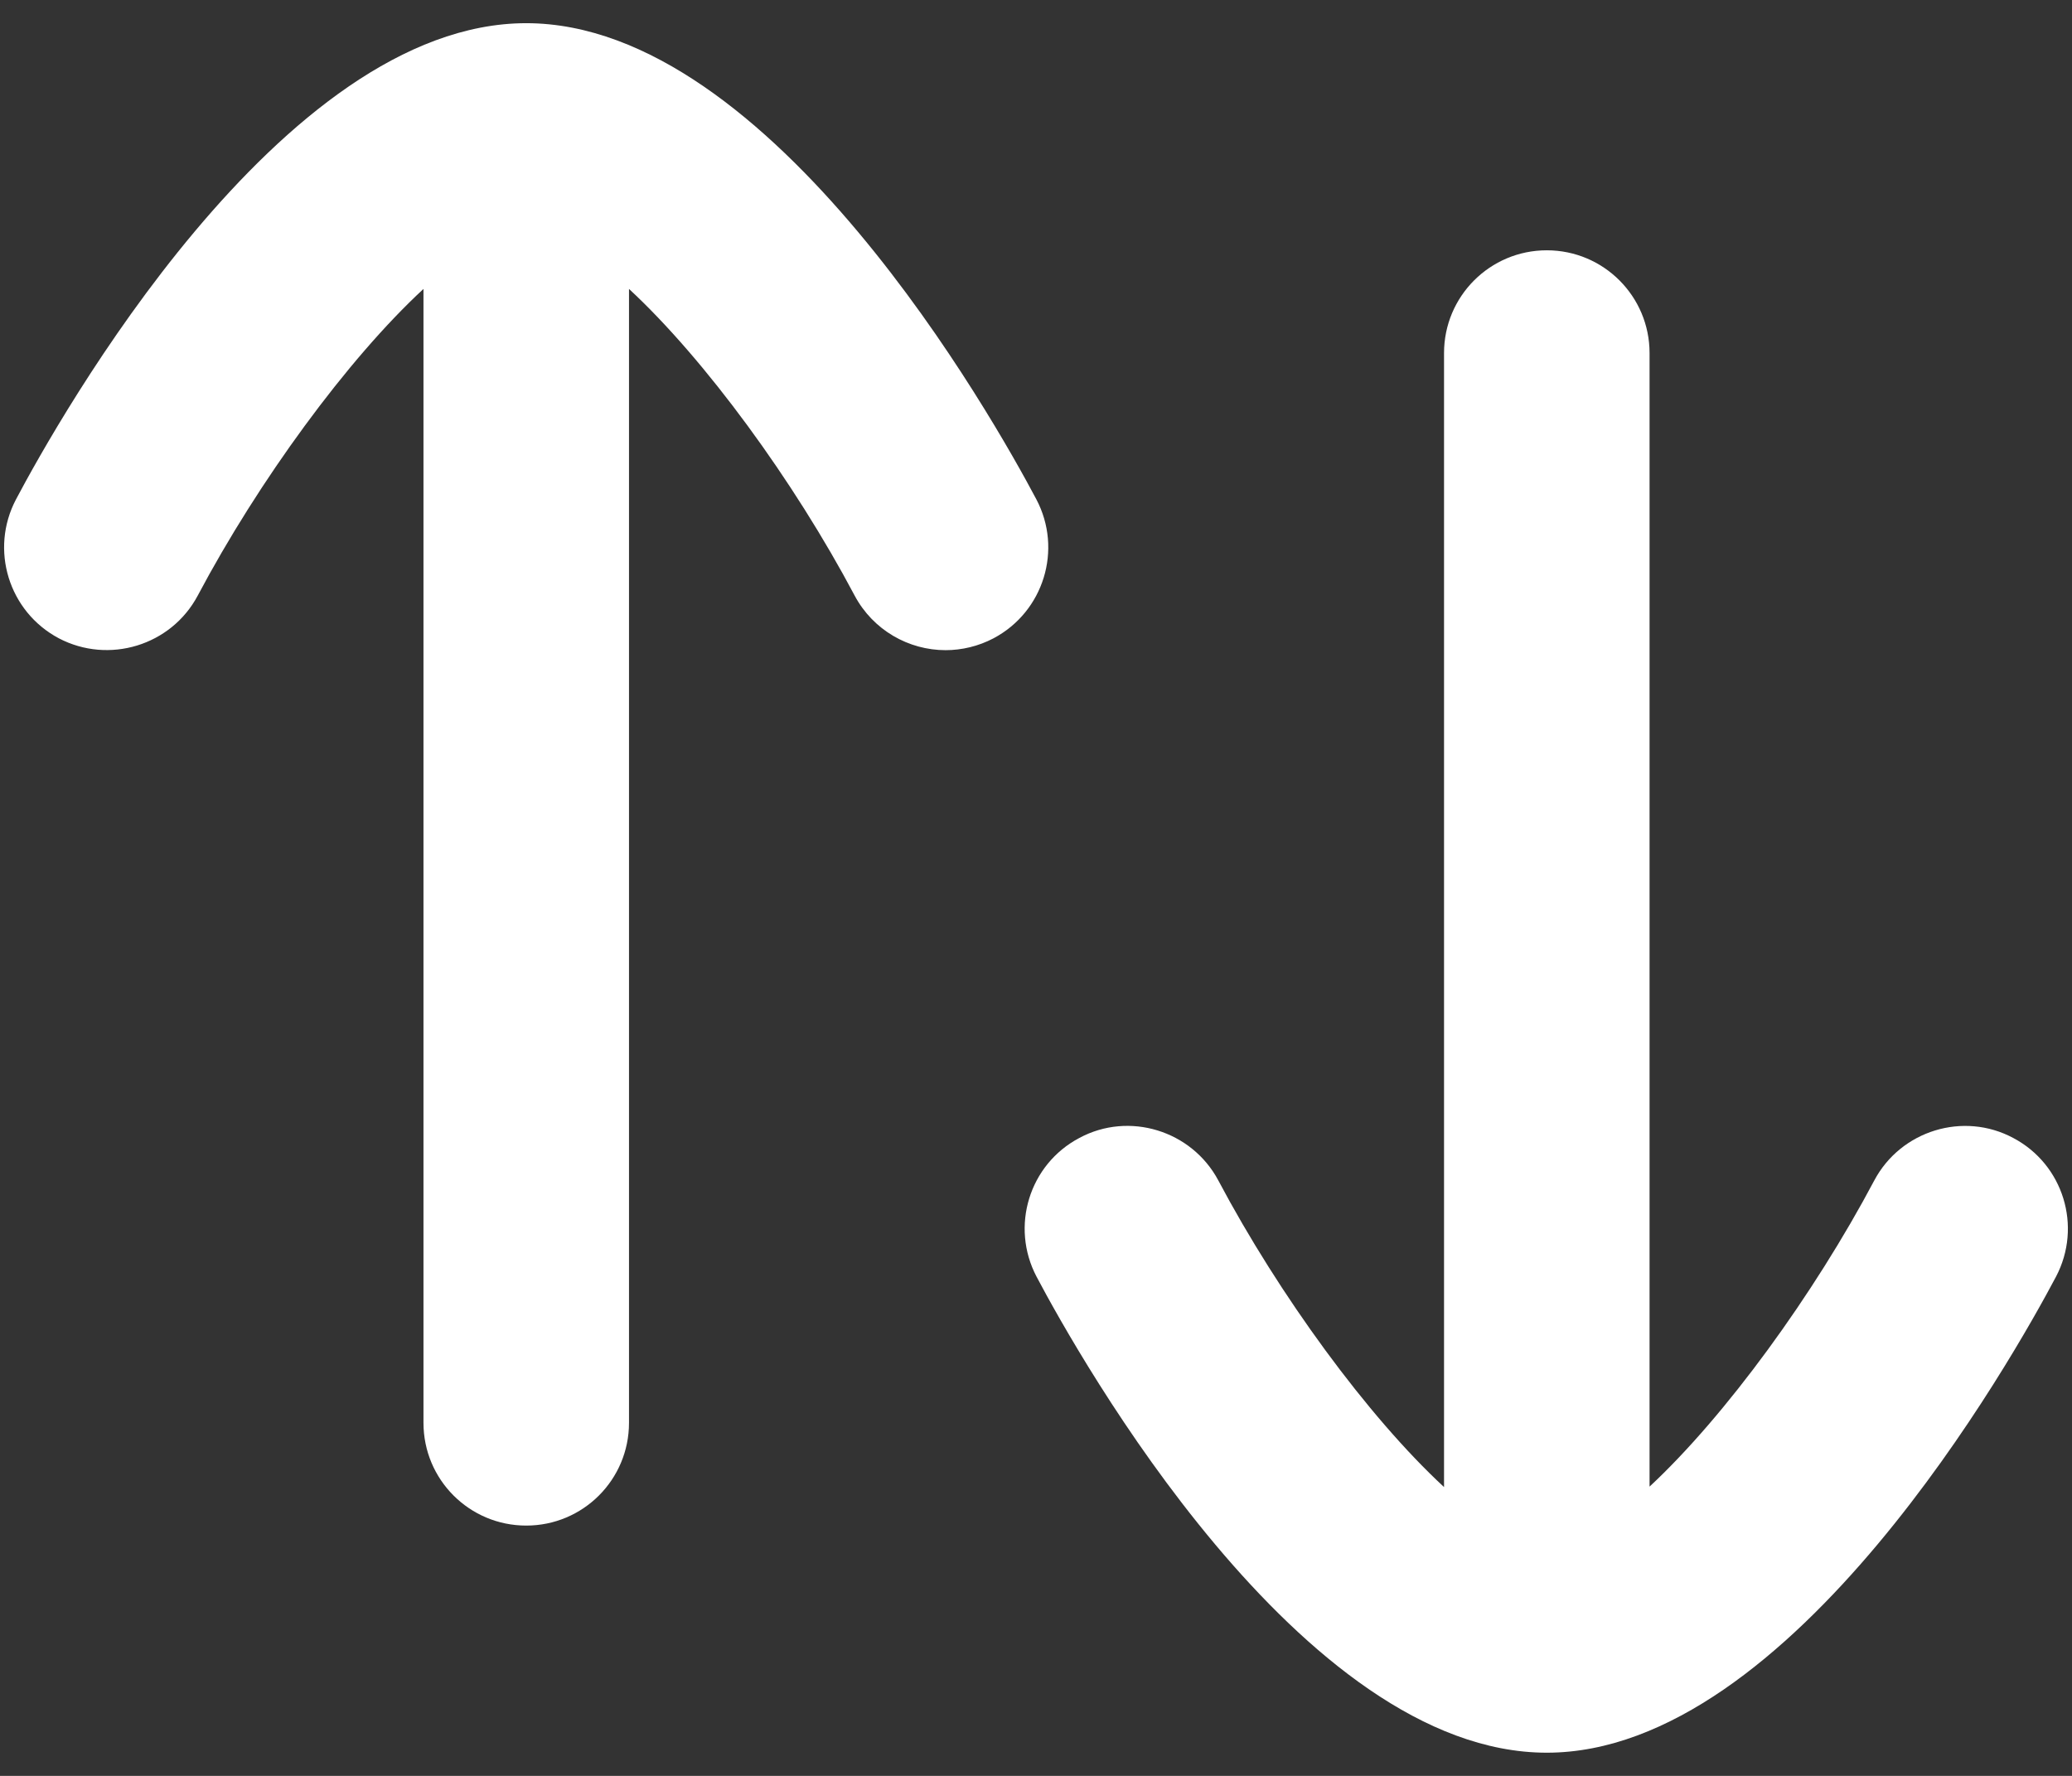 <svg width="42" height="36" viewBox="0 0 42 36" fill="none" xmlns="http://www.w3.org/2000/svg">
<rect x="0" y="0" width="42" height="36" fill="#333333" stroke="none"/>
<path fill-rule="evenodd" clip-rule="evenodd" d="M21.007 10.122C20.154 8.512 15.648 0.47 10.667 0.47C5.686 0.47 1.177 8.512 0.325 10.122C-0.212 11.139 0.175 12.399 1.192 12.939C2.204 13.47 3.469 13.089 4.009 12.072C5.238 9.755 7.038 7.287 8.584 5.857L8.584 28.843C8.584 29.995 9.515 30.926 10.667 30.926C11.819 30.926 12.75 29.995 12.75 28.843L12.75 5.857C14.296 7.289 16.096 9.755 17.323 12.072C17.698 12.776 18.421 13.18 19.167 13.18C19.496 13.18 19.832 13.101 20.14 12.939C21.157 12.399 21.544 11.139 21.007 10.122Z" fill="white"/>
<path fill-rule="evenodd" clip-rule="evenodd" d="M40.808 23.068C39.8 22.528 38.531 22.916 37.992 23.93C36.767 26.243 34.975 28.705 33.437 30.136V7.157C33.437 6.007 32.506 5.074 31.354 5.074C30.202 5.074 29.271 6.007 29.271 7.157L29.271 30.145C27.725 28.716 25.925 26.249 24.696 23.93C24.156 22.916 22.885 22.526 21.879 23.068C20.862 23.605 20.475 24.863 21.012 25.882C21.864 27.493 26.371 35.53 31.354 35.53C36.317 35.53 40.823 27.493 41.675 25.882C42.212 24.863 41.825 23.605 40.808 23.068Z" fill="white"/>
</svg>
